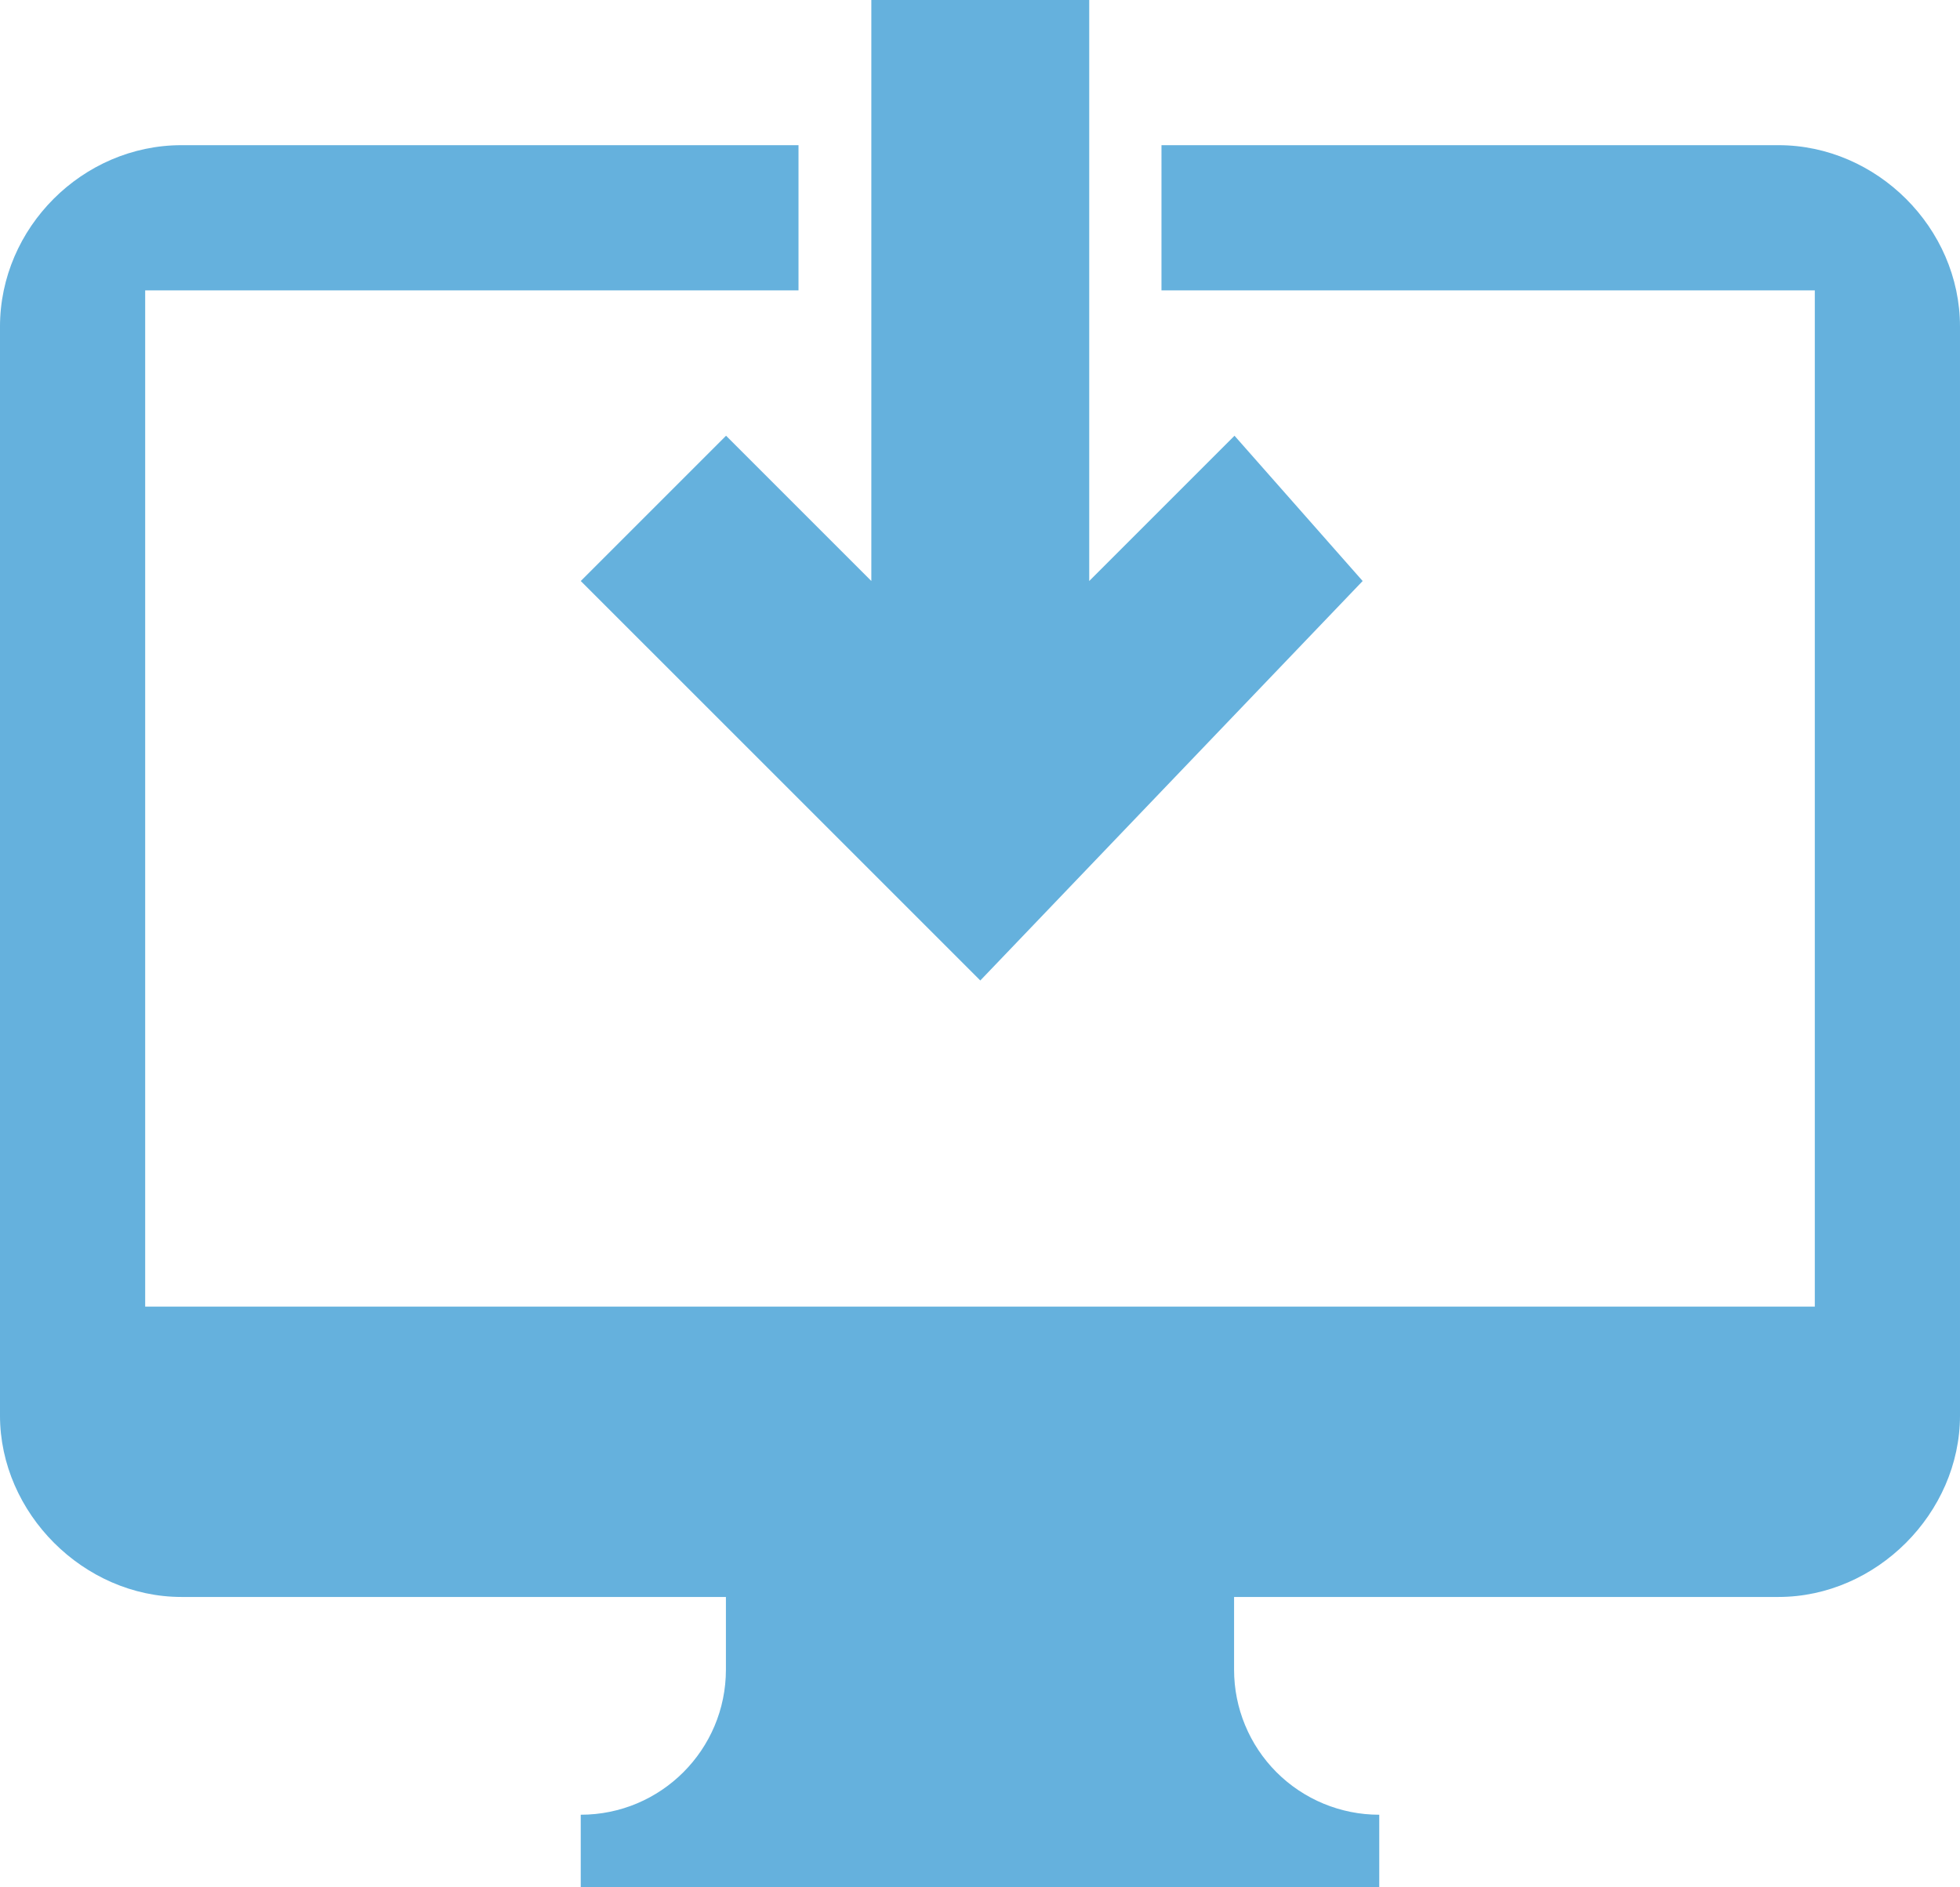<svg clip-rule="evenodd" fill-rule="evenodd" stroke-linejoin="round" stroke-miterlimit="2" viewBox="0 0 27 26" xmlns="http://www.w3.org/2000/svg"><g fill="#65b1dd" fill-rule="nonzero"><path d="m32 4h17c2.7 0 5 2.275 5 5v30c0 2.693-2.307 5-5 5h-15v2.004c0 1.06.421 2.076 1.17 2.826.75.749 1.766 1.17 2.826 1.17h.004v2h-22v-2c2.209 0 4-1.791 4-4v-2h-15c-2.693 0-5-2.307-5-5v-30c0-2.725 2.275-5 5-5h17v4h-18v28h46v-28h-18z" transform="scale(.5)"/><path d="m9.313-1.339h5.303v14.143l3.536-3.536 3.119 3.536-9.306 9.723-9.724-9.723 3.536-3.536 3.536 3.536z" transform="matrix(.566 0 0 .566 6.732 .757)"/></g></svg>